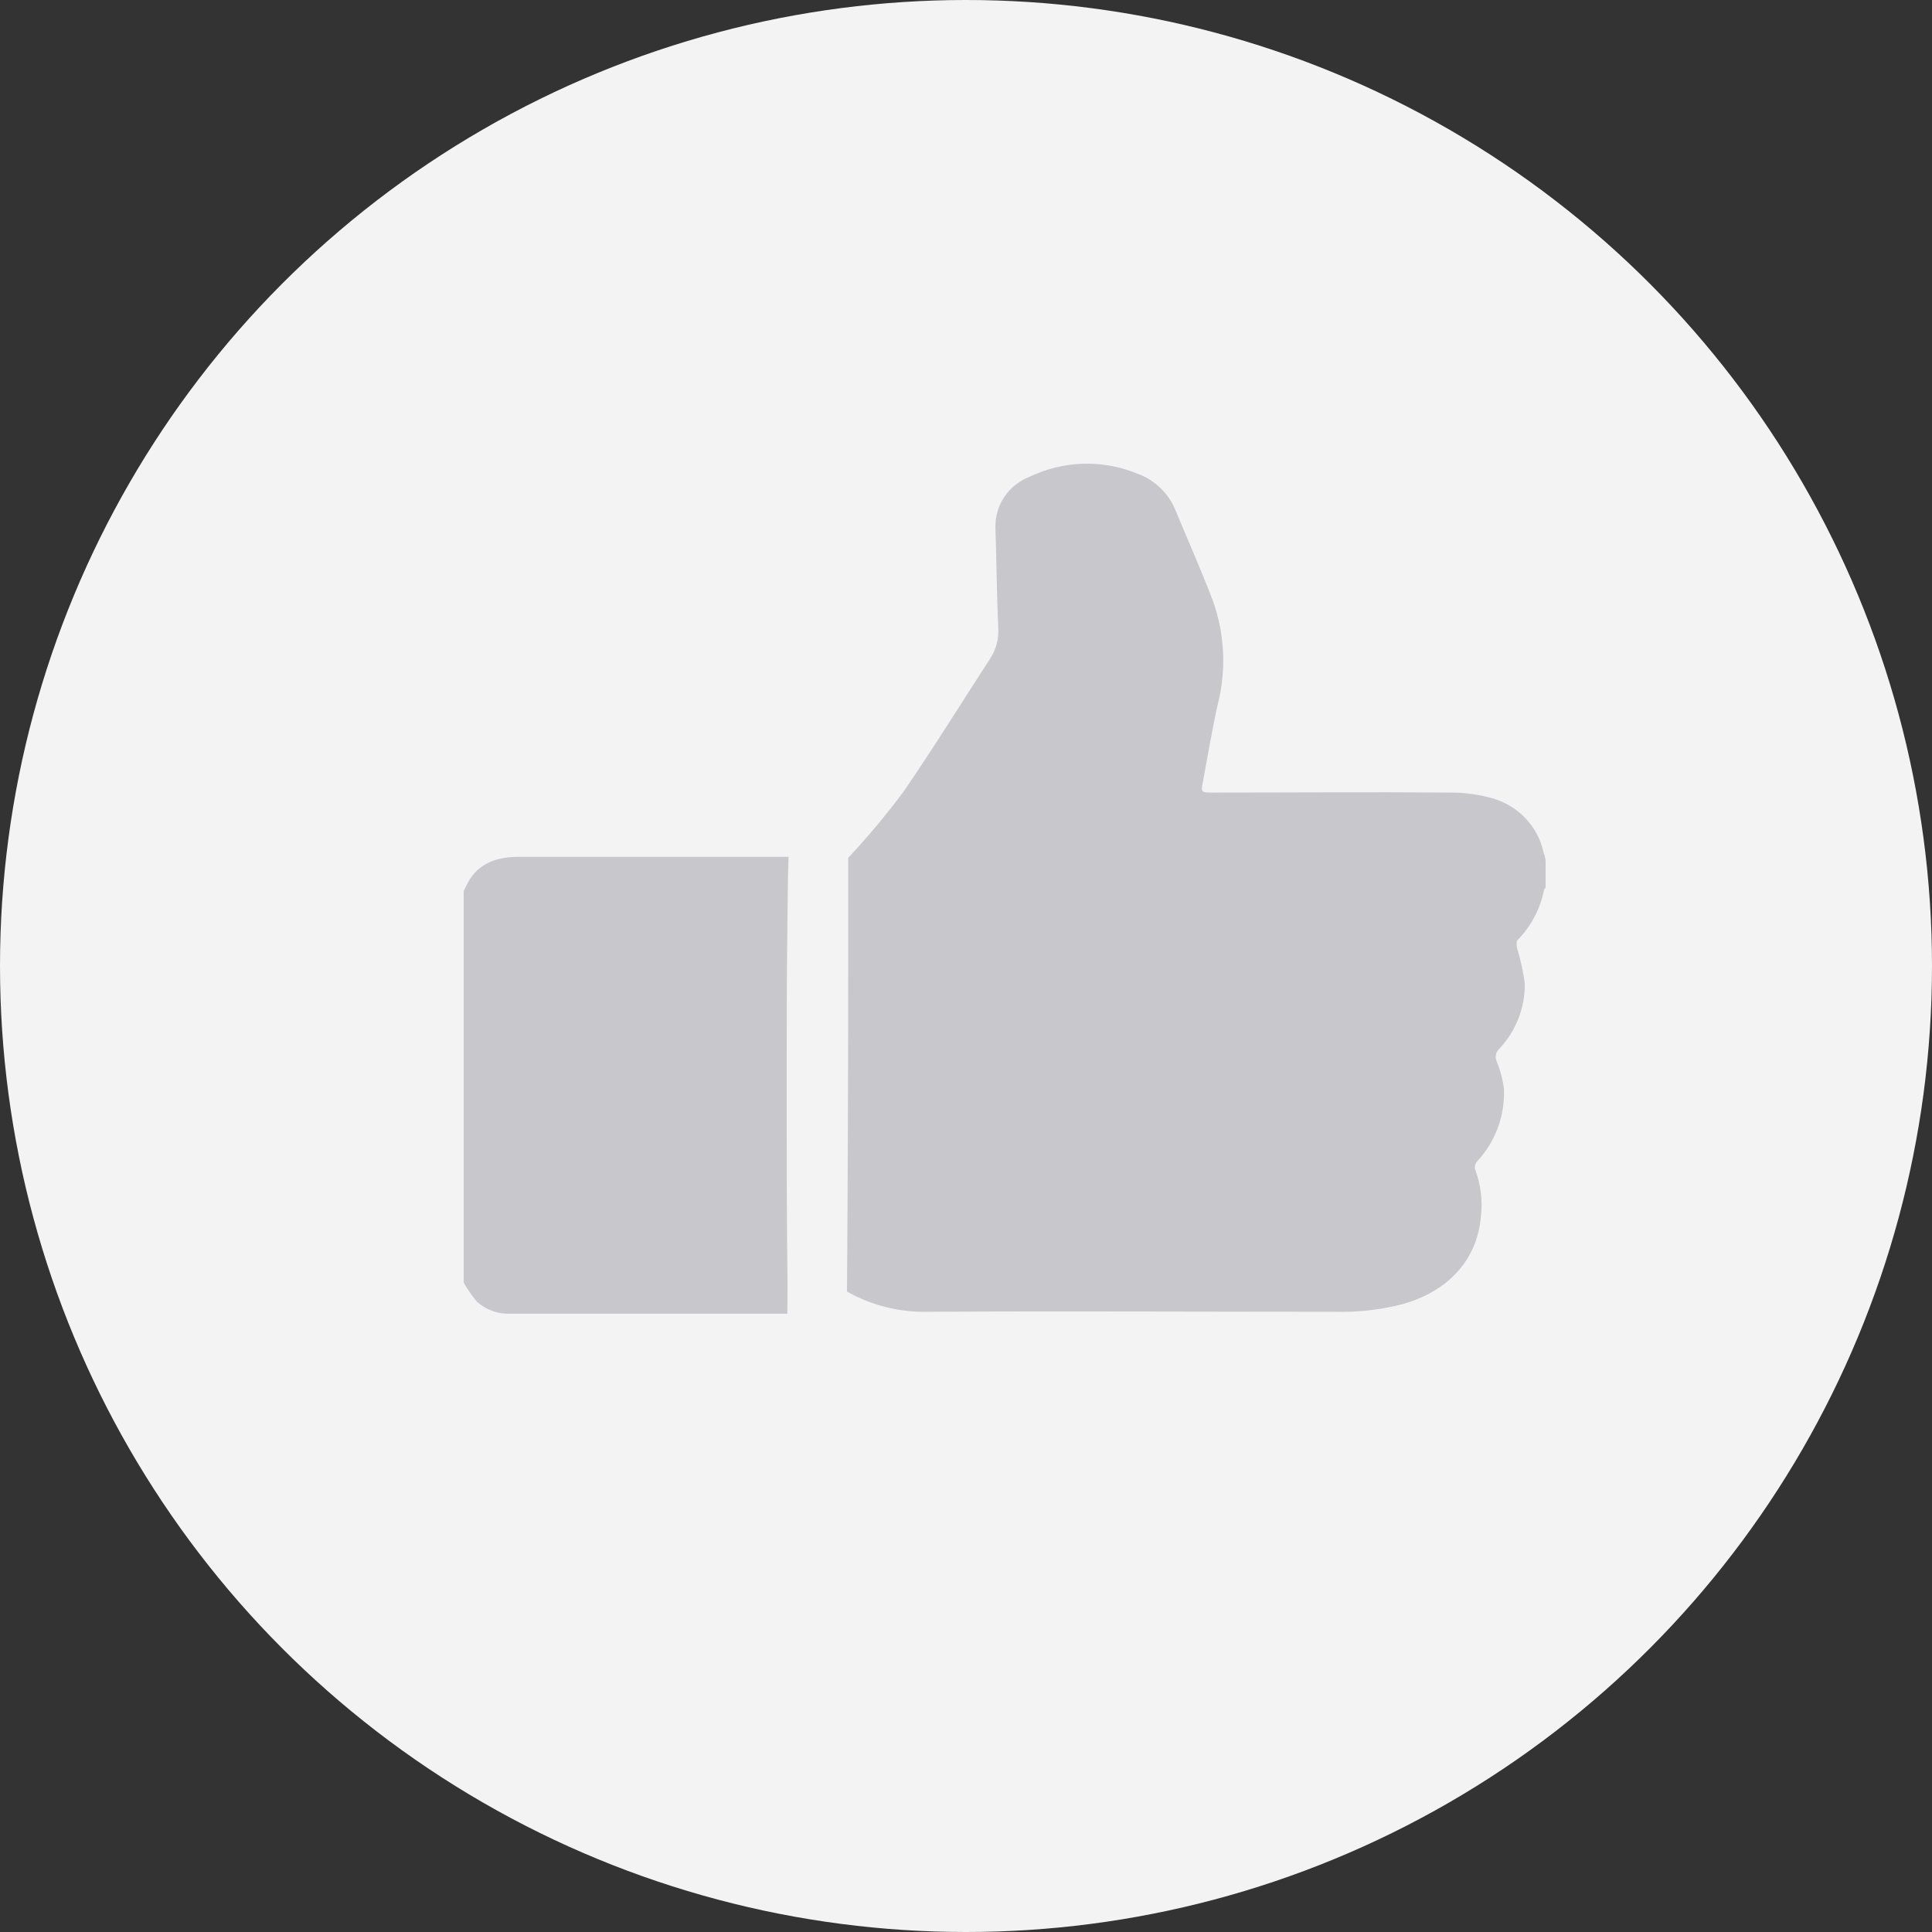 <svg width="30" height="30" viewBox="0 0 30 30" fill="none" xmlns="http://www.w3.org/2000/svg">
<rect x="0" y="0" width="30" height="30" fill="#333333" stroke="none"/>
<circle cx="15" cy="15" r="15" fill="#F4F3F3"/>
<path d="M12.229 19.963C12.217 19 12.215 18.036 12.215 17.073C12.215 16.11 12.215 15.146 12.229 14.182C12.229 14.312 12.229 13.702 12.244 13.305H8.053C7.699 13.305 7.426 13.414 7.27 13.697L7.2 13.835V19.916C7.257 20.017 7.323 20.113 7.398 20.204C7.467 20.27 7.551 20.321 7.644 20.355C7.736 20.389 7.835 20.404 7.934 20.399C9.364 20.399 10.796 20.399 12.226 20.399C12.229 20.19 12.229 20.009 12.229 19.963Z" fill="#C7C7CC"/>
<path d="M23.966 13.228C23.924 13.036 23.83 12.859 23.695 12.714C23.561 12.569 23.389 12.462 23.198 12.403C22.976 12.338 22.745 12.305 22.514 12.307C21.281 12.297 20.049 12.307 18.815 12.307C18.655 12.307 18.647 12.299 18.675 12.16C18.751 11.758 18.817 11.352 18.906 10.951C19.044 10.418 19.02 9.857 18.837 9.337C18.655 8.862 18.45 8.395 18.252 7.923C18.2 7.792 18.12 7.674 18.017 7.576C17.915 7.478 17.793 7.402 17.658 7.354C17.394 7.245 17.108 7.193 16.822 7.201C16.535 7.209 16.253 7.277 15.995 7.4C15.834 7.461 15.695 7.57 15.599 7.711C15.502 7.853 15.453 8.02 15.457 8.19C15.474 8.71 15.477 9.231 15.501 9.751C15.512 9.92 15.467 10.088 15.373 10.23C14.926 10.919 14.494 11.617 14.028 12.296C13.772 12.64 13.496 12.97 13.203 13.286L13.171 13.32C13.171 13.789 13.171 14.258 13.171 14.728C13.171 16.503 13.165 18.279 13.152 20.055C13.534 20.271 13.968 20.38 14.408 20.369C16.512 20.357 18.611 20.369 20.72 20.369C21.084 20.38 21.448 20.338 21.799 20.245C22.5 20.041 22.939 19.552 22.995 18.894C23.025 18.644 22.994 18.39 22.904 18.155C22.9 18.132 22.901 18.109 22.907 18.088C22.914 18.066 22.925 18.046 22.941 18.029C23.223 17.724 23.37 17.322 23.353 16.91C23.335 16.764 23.297 16.62 23.242 16.483C23.226 16.453 23.221 16.418 23.227 16.384C23.232 16.351 23.248 16.32 23.272 16.295C23.537 16.018 23.682 15.652 23.677 15.272C23.653 15.09 23.613 14.91 23.56 14.734C23.549 14.691 23.543 14.629 23.56 14.602C23.774 14.385 23.919 14.111 23.977 13.813C23.977 13.804 23.992 13.795 24 13.785V13.368C23.998 13.32 23.98 13.274 23.966 13.228Z" fill="#C7C7CC"/>
</svg>
